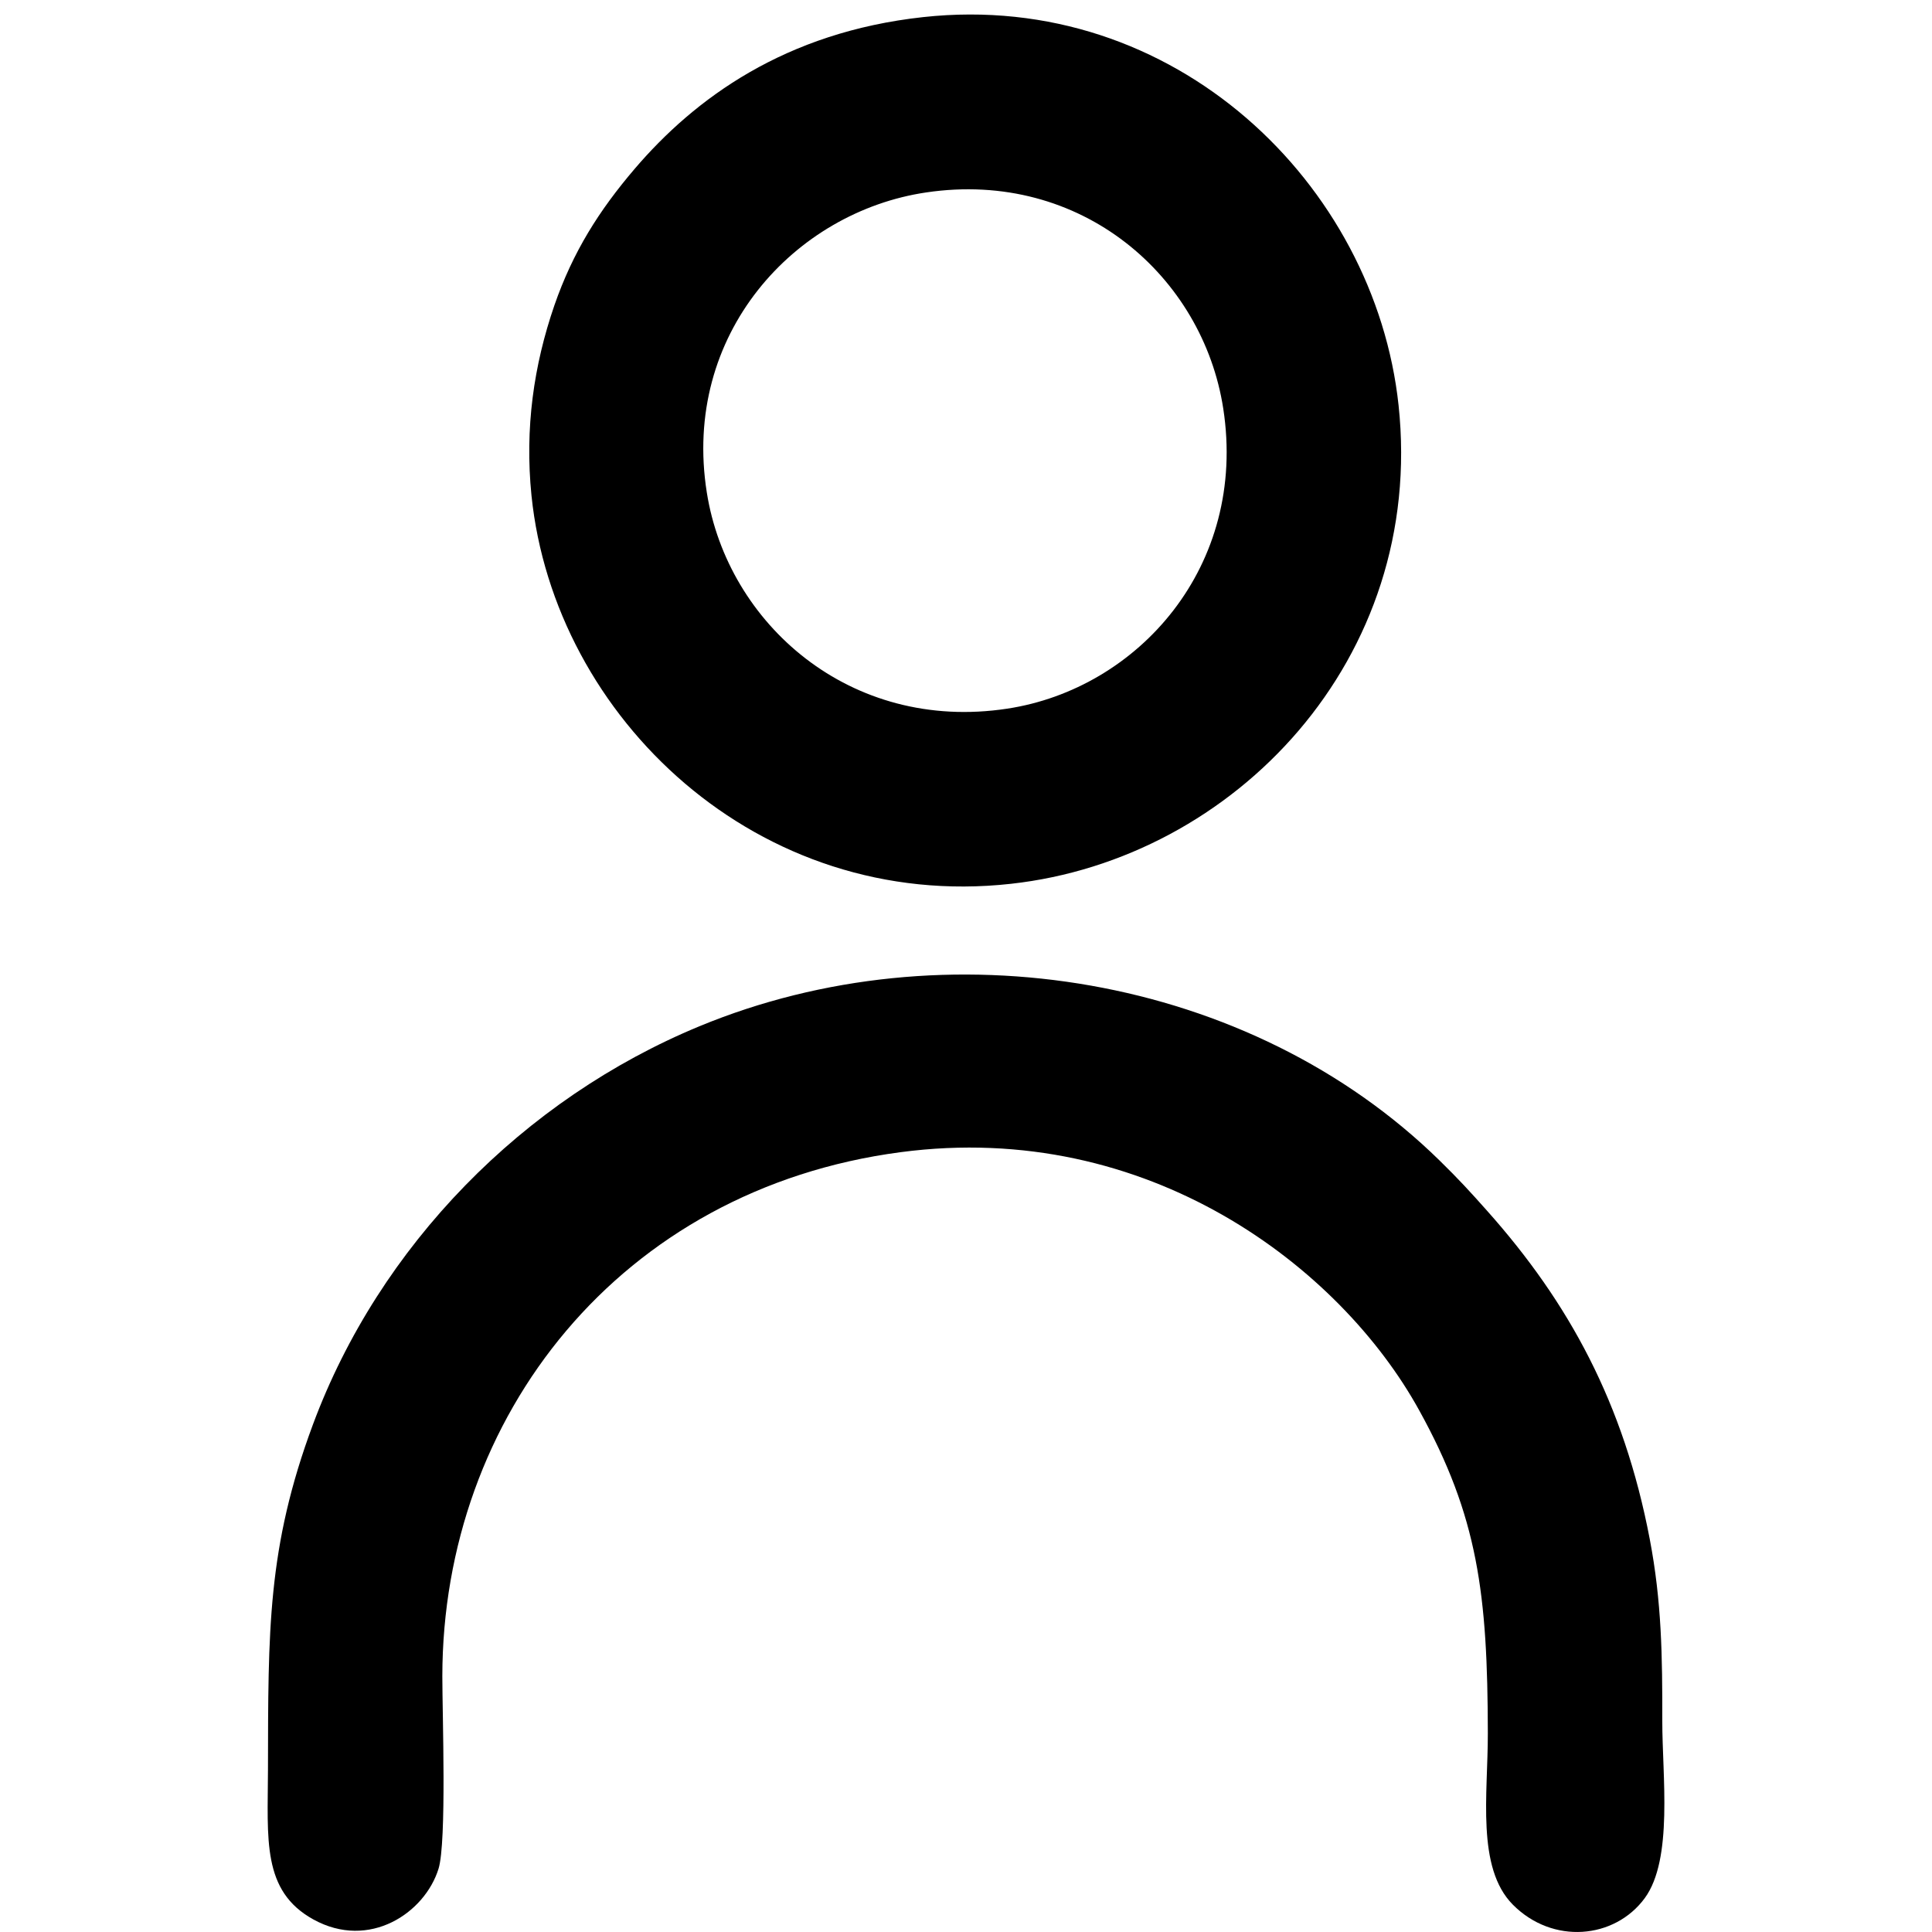 <?xml version="1.0" encoding="UTF-8"?>
<!DOCTYPE svg PUBLIC "-//W3C//DTD SVG 1.1//EN" "http://www.w3.org/Graphics/SVG/1.1/DTD/svg11.dtd">
<!-- Creator: CorelDRAW 2021 (64-Bit) -->
<svg xmlns="http://www.w3.org/2000/svg" xml:space="preserve" width="200px" height="200px" version="1.1" style="shape-rendering:geometricPrecision; text-rendering:geometricPrecision; image-rendering:optimizeQuality; fill-rule:evenodd; clip-rule:evenodd"
viewBox="0 0 200 200"
 xmlns:xlink="http://www.w3.org/1999/xlink"
 xmlns:xodm="http://www.corel.com/coreldraw/odm/2003">
 <defs>
  <style type="text/css">
   <![CDATA[
    .fil0 {fill:white}
   ]]>
  </style>
 </defs>
 <g id="Layer_x0020_1">
  <g id="_2737435607040">
   <path className="fil0" d="M93.25 119.27c25.62,-3.38 45.49,11.92 53.65,26.7 6.1,11.03 7.1,19.03 7.12,33.47 0.01,6.29 -1.21,13.9 2.59,17.73 4.12,4.15 10.53,3.57 13.65,-0.67 2.97,-4.05 1.81,-12.71 1.82,-18.33 0.01,-6.75 -0.06,-12.36 -1.3,-18.85 -2.69,-14.1 -8.39,-24.49 -16.8,-33.94 -1.84,-2.07 -2.96,-3.29 -4.94,-5.23 -19.62,-19.24 -51.17,-24.45 -76.64,-13.91 -18.22,7.54 -33.12,22.7 -40,41.21 -4.75,12.77 -4.63,21.37 -4.66,35.79 -0.02,7.16 -0.65,12.51 4.7,15.46 5.8,3.2 11.55,-0.68 12.96,-5.26 0.85,-2.79 0.39,-15.98 0.39,-19.93 0.03,-26.83 18.35,-50.41 47.46,-54.24z"/>
   <path className="fil0" d="M95.88 19.92c16.11,-2.39 28.65,8.75 30.75,22.37 2.52,16.33 -8.81,29.01 -22.36,31.07 -16.3,2.48 -28.96,-8.84 -31.1,-22.37 -2.61,-16.4 9.09,-29.06 22.71,-31.07zm-0.31 -18.15c-14.3,1.56 -23.64,8.41 -29.88,15.72 -3.66,4.29 -6.37,8.55 -8.3,14.12 -2.13,6.18 -3.08,12.7 -2.37,19.7 2.36,22.98 23.46,43.09 49.64,40.18 23.14,-2.56 42.92,-23.26 40.12,-49.53 -2.45,-22.89 -23.17,-43.03 -49.21,-40.19z"/>
  </g>
 </g>
</svg>
